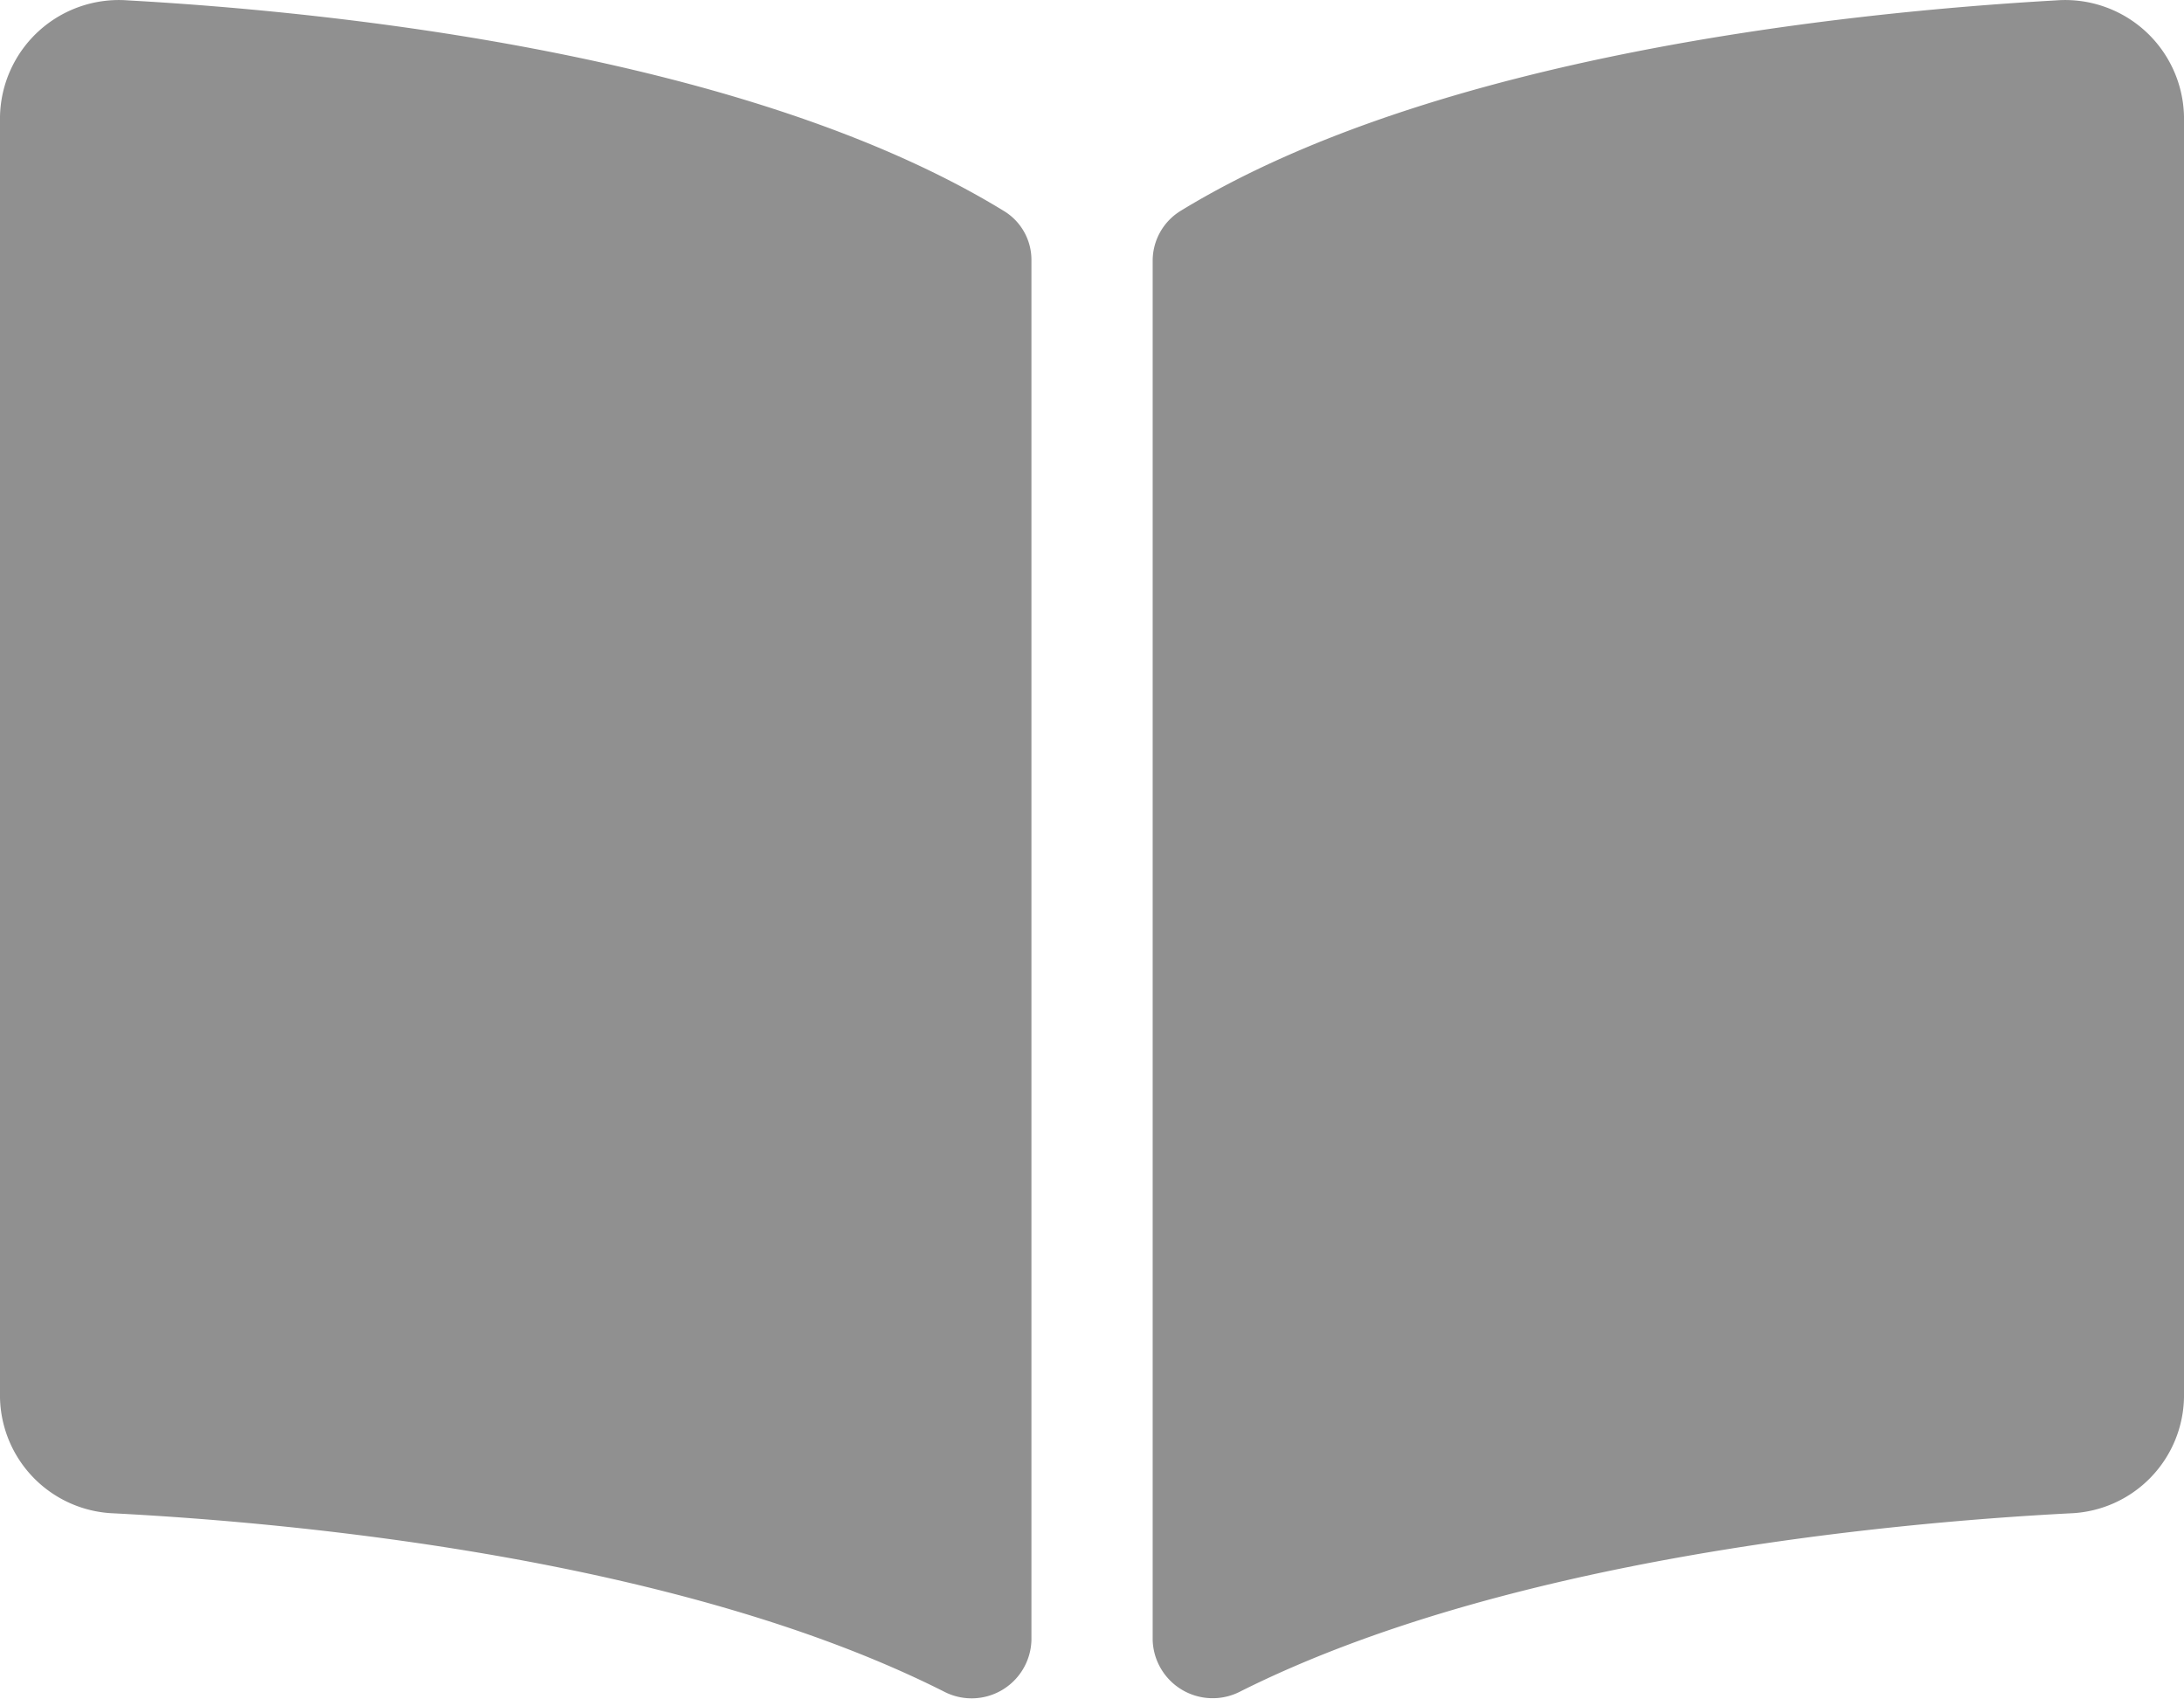 <svg xmlns="http://www.w3.org/2000/svg" width="22.373" height="17.402" viewBox="0 0 22.373 17.402">
  <path id="_1book" data-name="1book" d="M21.061,32c-2.129.121-6.359.56-8.971,2.159a.6.6,0,0,0-.282.512V48.8a.615.615,0,0,0,.9.524C15.4,47.974,19.285,47.6,21.207,47.5a1.211,1.211,0,0,0,1.166-1.191V33.19A1.218,1.218,0,0,0,21.061,32ZM10.283,34.157C7.671,32.558,3.441,32.119,1.312,32A1.218,1.218,0,0,0,0,33.19V46.313A1.211,1.211,0,0,0,1.166,47.5c1.922.1,5.81.47,8.5,1.824a.613.613,0,0,0,.9-.523V34.662A.585.585,0,0,0,10.283,34.157Z" transform="translate(0 -31.996)" fill="#909090"/>
</svg>

